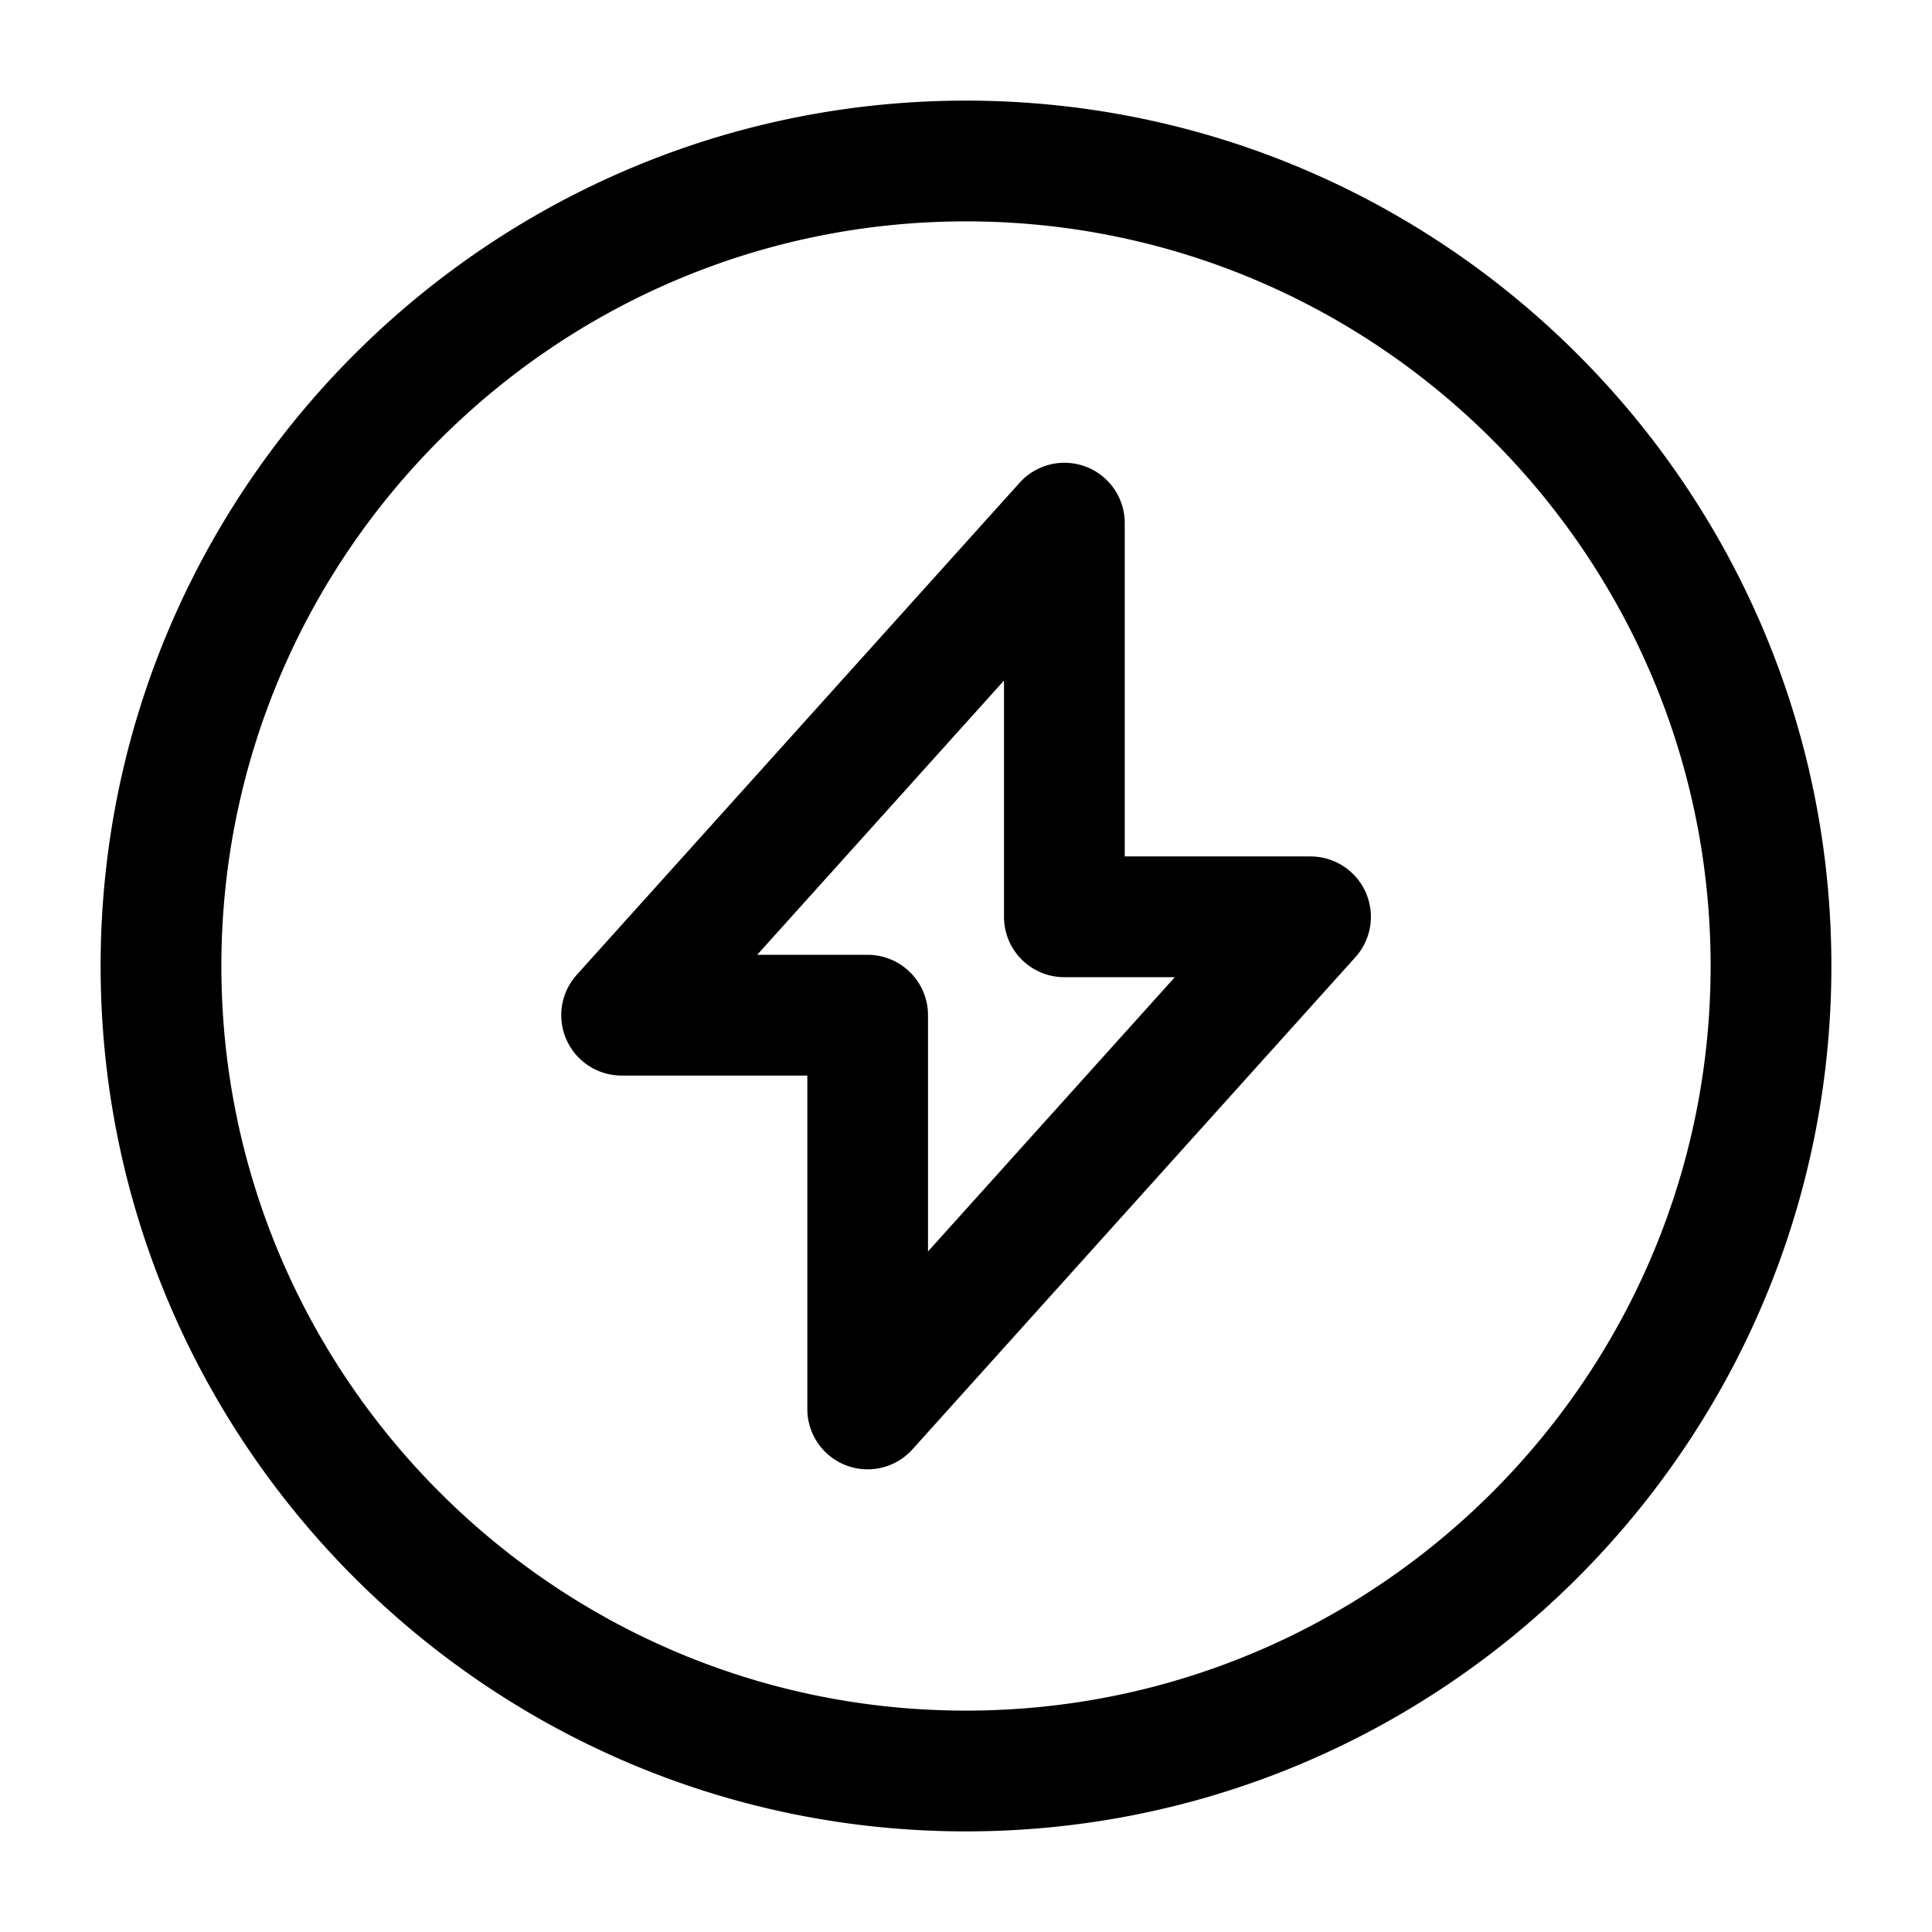 <svg xmlns="http://www.w3.org/2000/svg" width="24" height="24" fill="none"><path fill="currentColor" d="M12 1.25C6.072 1.25 1.25 6.072 1.25 12S6.072 22.75 12 22.75 22.75 17.928 22.75 12 17.928 1.25 12 1.25Zm0 20c-5.101 0-9.25-4.149-9.25-9.25S6.899 2.75 12 2.75s9.25 4.149 9.25 9.25-4.149 9.25-9.25 9.25Zm4.278-10.611h-2.306V6.5a.749.749 0 0 0-1.307-.502l-5.5 6.111a.75.75 0 0 0 .558 1.252h2.306V17.5a.749.749 0 0 0 1.308.502l5.5-6.111a.75.75 0 0 0-.559-1.252Zm-4.75 4.907v-2.935a.75.75 0 0 0-.75-.75H9.406l3.066-3.407v2.935c0 .415.336.75.75.75h1.372l-3.066 3.407Z"/></svg>
